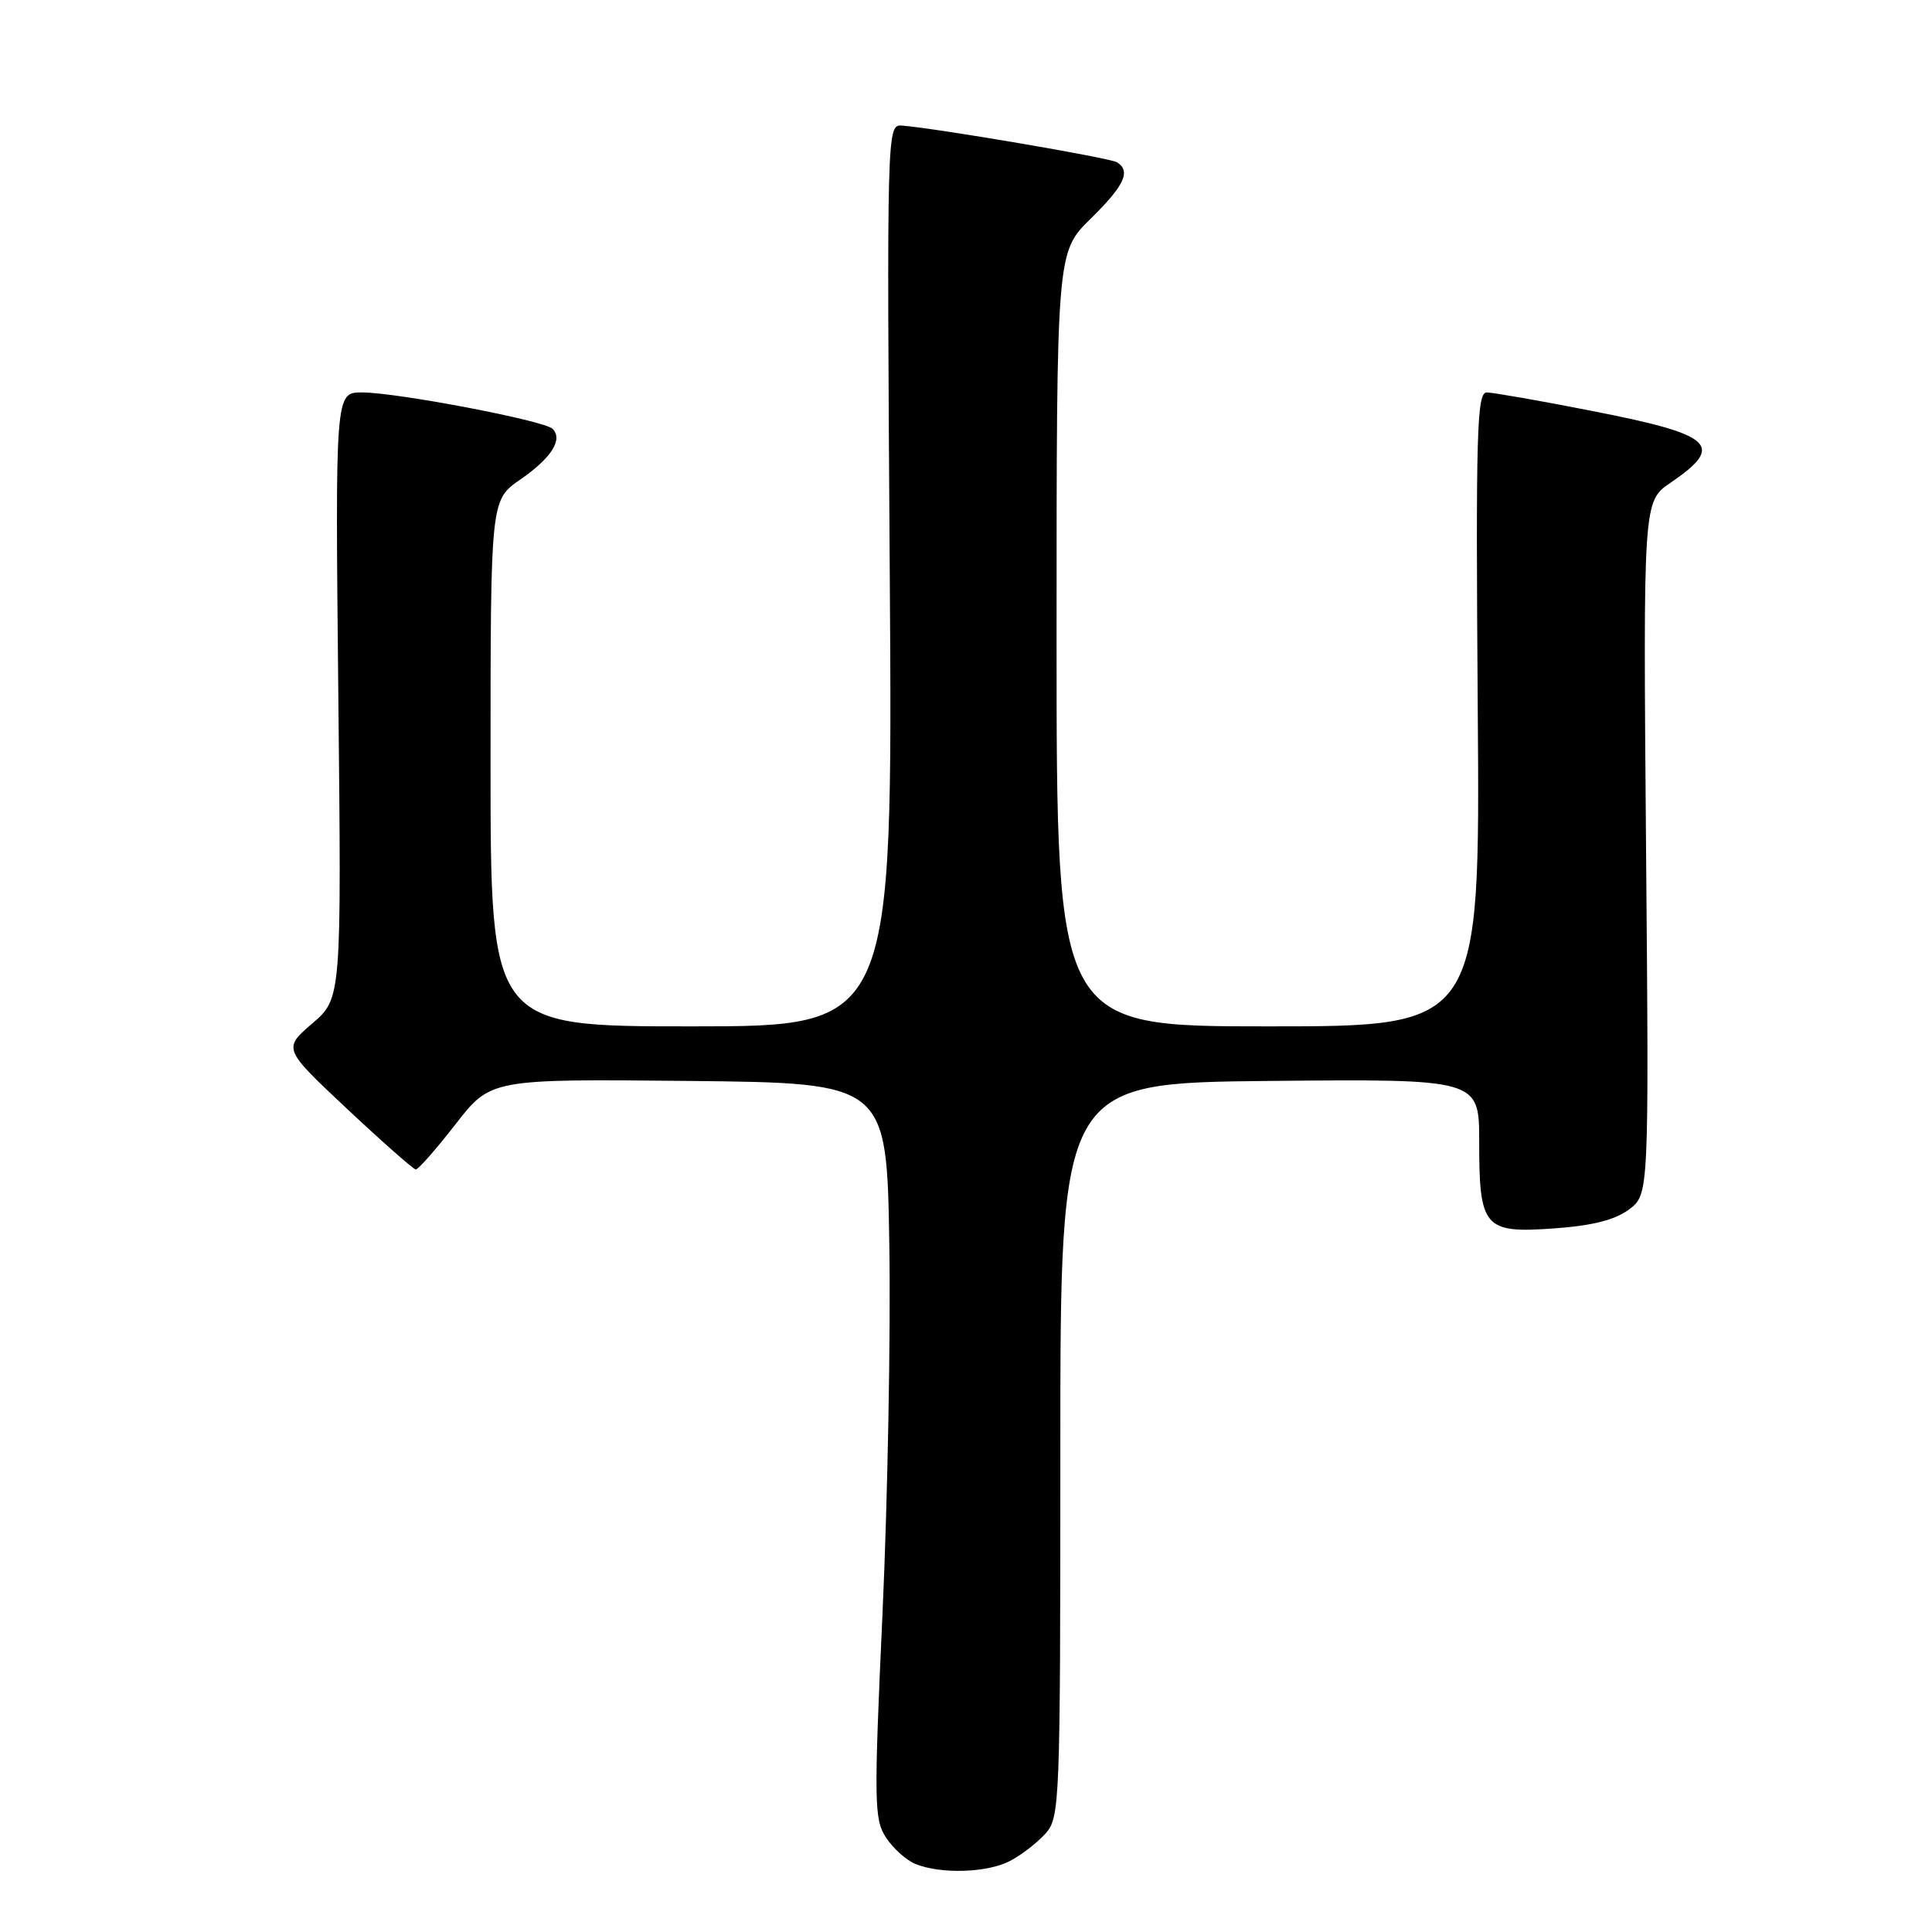 <?xml version="1.0" encoding="UTF-8" standalone="no"?>
<!DOCTYPE svg PUBLIC "-//W3C//DTD SVG 1.1//EN" "http://www.w3.org/Graphics/SVG/1.1/DTD/svg11.dtd" >
<svg xmlns="http://www.w3.org/2000/svg" xmlns:xlink="http://www.w3.org/1999/xlink" version="1.1" viewBox="0 0 256 256">
 <g >
 <path fill="currentColor"
d=" M 133.80 246.60 C 135.29 245.83 137.40 244.21 138.50 242.99 C 140.44 240.84 140.50 239.35 140.50 192.14 C 140.50 143.50 140.50 143.50 168.25 143.23 C 196.00 142.97 196.00 142.97 196.00 151.29 C 196.00 162.70 196.64 163.44 205.93 162.77 C 210.99 162.41 213.99 161.65 215.84 160.27 C 218.50 158.28 218.50 158.28 218.11 112.36 C 217.73 66.44 217.73 66.44 221.35 63.97 C 228.64 58.99 227.12 57.61 210.79 54.42 C 204.03 53.09 197.82 52.01 197.00 52.00 C 195.69 52.00 195.54 57.19 195.81 94.00 C 196.12 136.00 196.12 136.00 168.06 136.00 C 140.00 136.00 140.00 136.00 140.00 84.71 C 140.00 33.42 140.00 33.42 144.50 29.00 C 148.99 24.59 149.89 22.67 148.00 21.50 C 147.05 20.91 123.77 16.95 119.50 16.64 C 117.52 16.50 117.50 17.00 117.90 76.25 C 118.30 136.00 118.30 136.00 91.65 136.00 C 65.00 136.00 65.00 136.00 65.00 101.14 C 65.00 66.27 65.00 66.27 68.93 63.55 C 73.06 60.69 74.63 58.23 73.22 56.82 C 72.13 55.73 52.58 52.00 47.96 52.00 C 44.42 52.00 44.42 52.00 44.83 92.15 C 45.25 132.29 45.25 132.29 41.37 135.62 C 37.50 138.96 37.50 138.96 46.00 146.94 C 50.67 151.32 54.77 154.93 55.09 154.96 C 55.41 154.98 57.78 152.29 60.35 148.98 C 65.02 142.97 65.02 142.97 91.26 143.23 C 117.50 143.50 117.50 143.50 117.84 165.00 C 118.03 176.82 117.62 198.74 116.94 213.70 C 115.79 238.91 115.82 241.08 117.41 243.50 C 118.35 244.93 120.10 246.50 121.31 246.99 C 124.67 248.35 130.80 248.16 133.80 246.60 Z "/>
</g>
</svg>